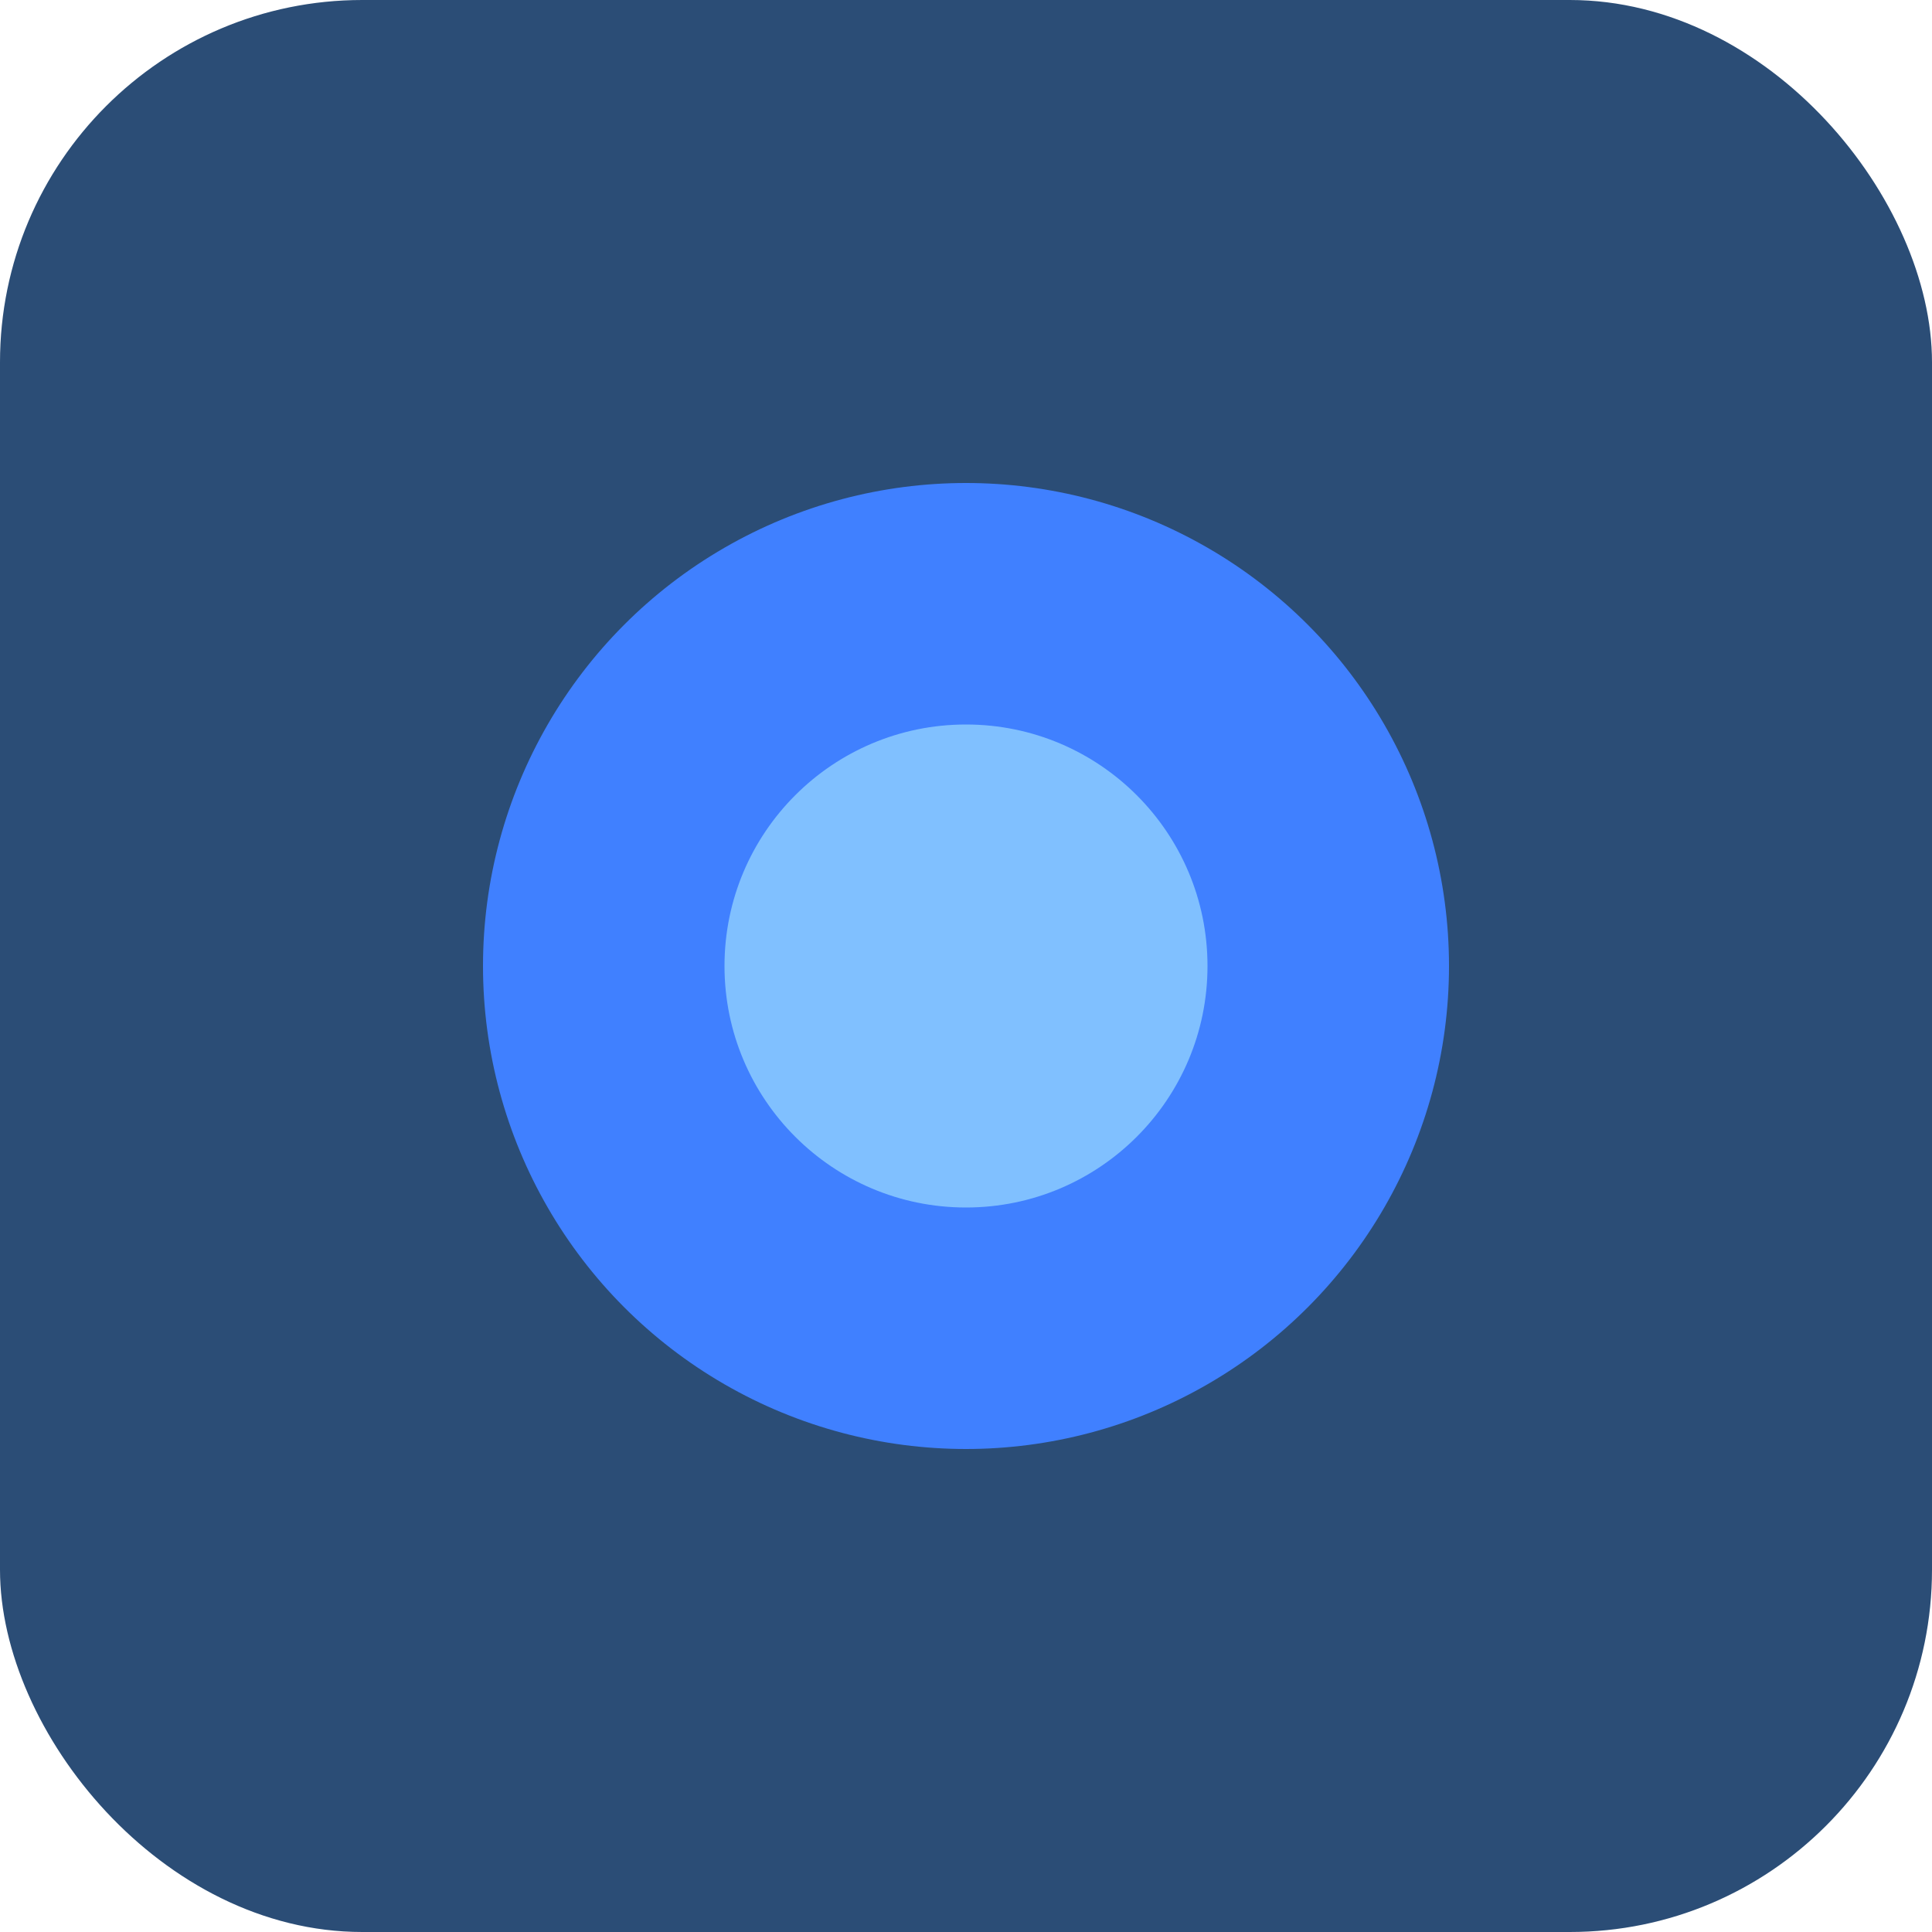 <?xml version="1.0" encoding="UTF-8" standalone="no"?>
<svg width="64" height="64" viewBox="0 0 64 64" xmlns="http://www.w3.org/2000/svg">
  <rect width="64" height="64" rx="12" fill="#2b4d76"/>
  <circle cx="32" cy="32" r="16" fill="#4080ff"/>
  <circle cx="32" cy="32" r="8" fill="#80c0ff"/>
</svg>
